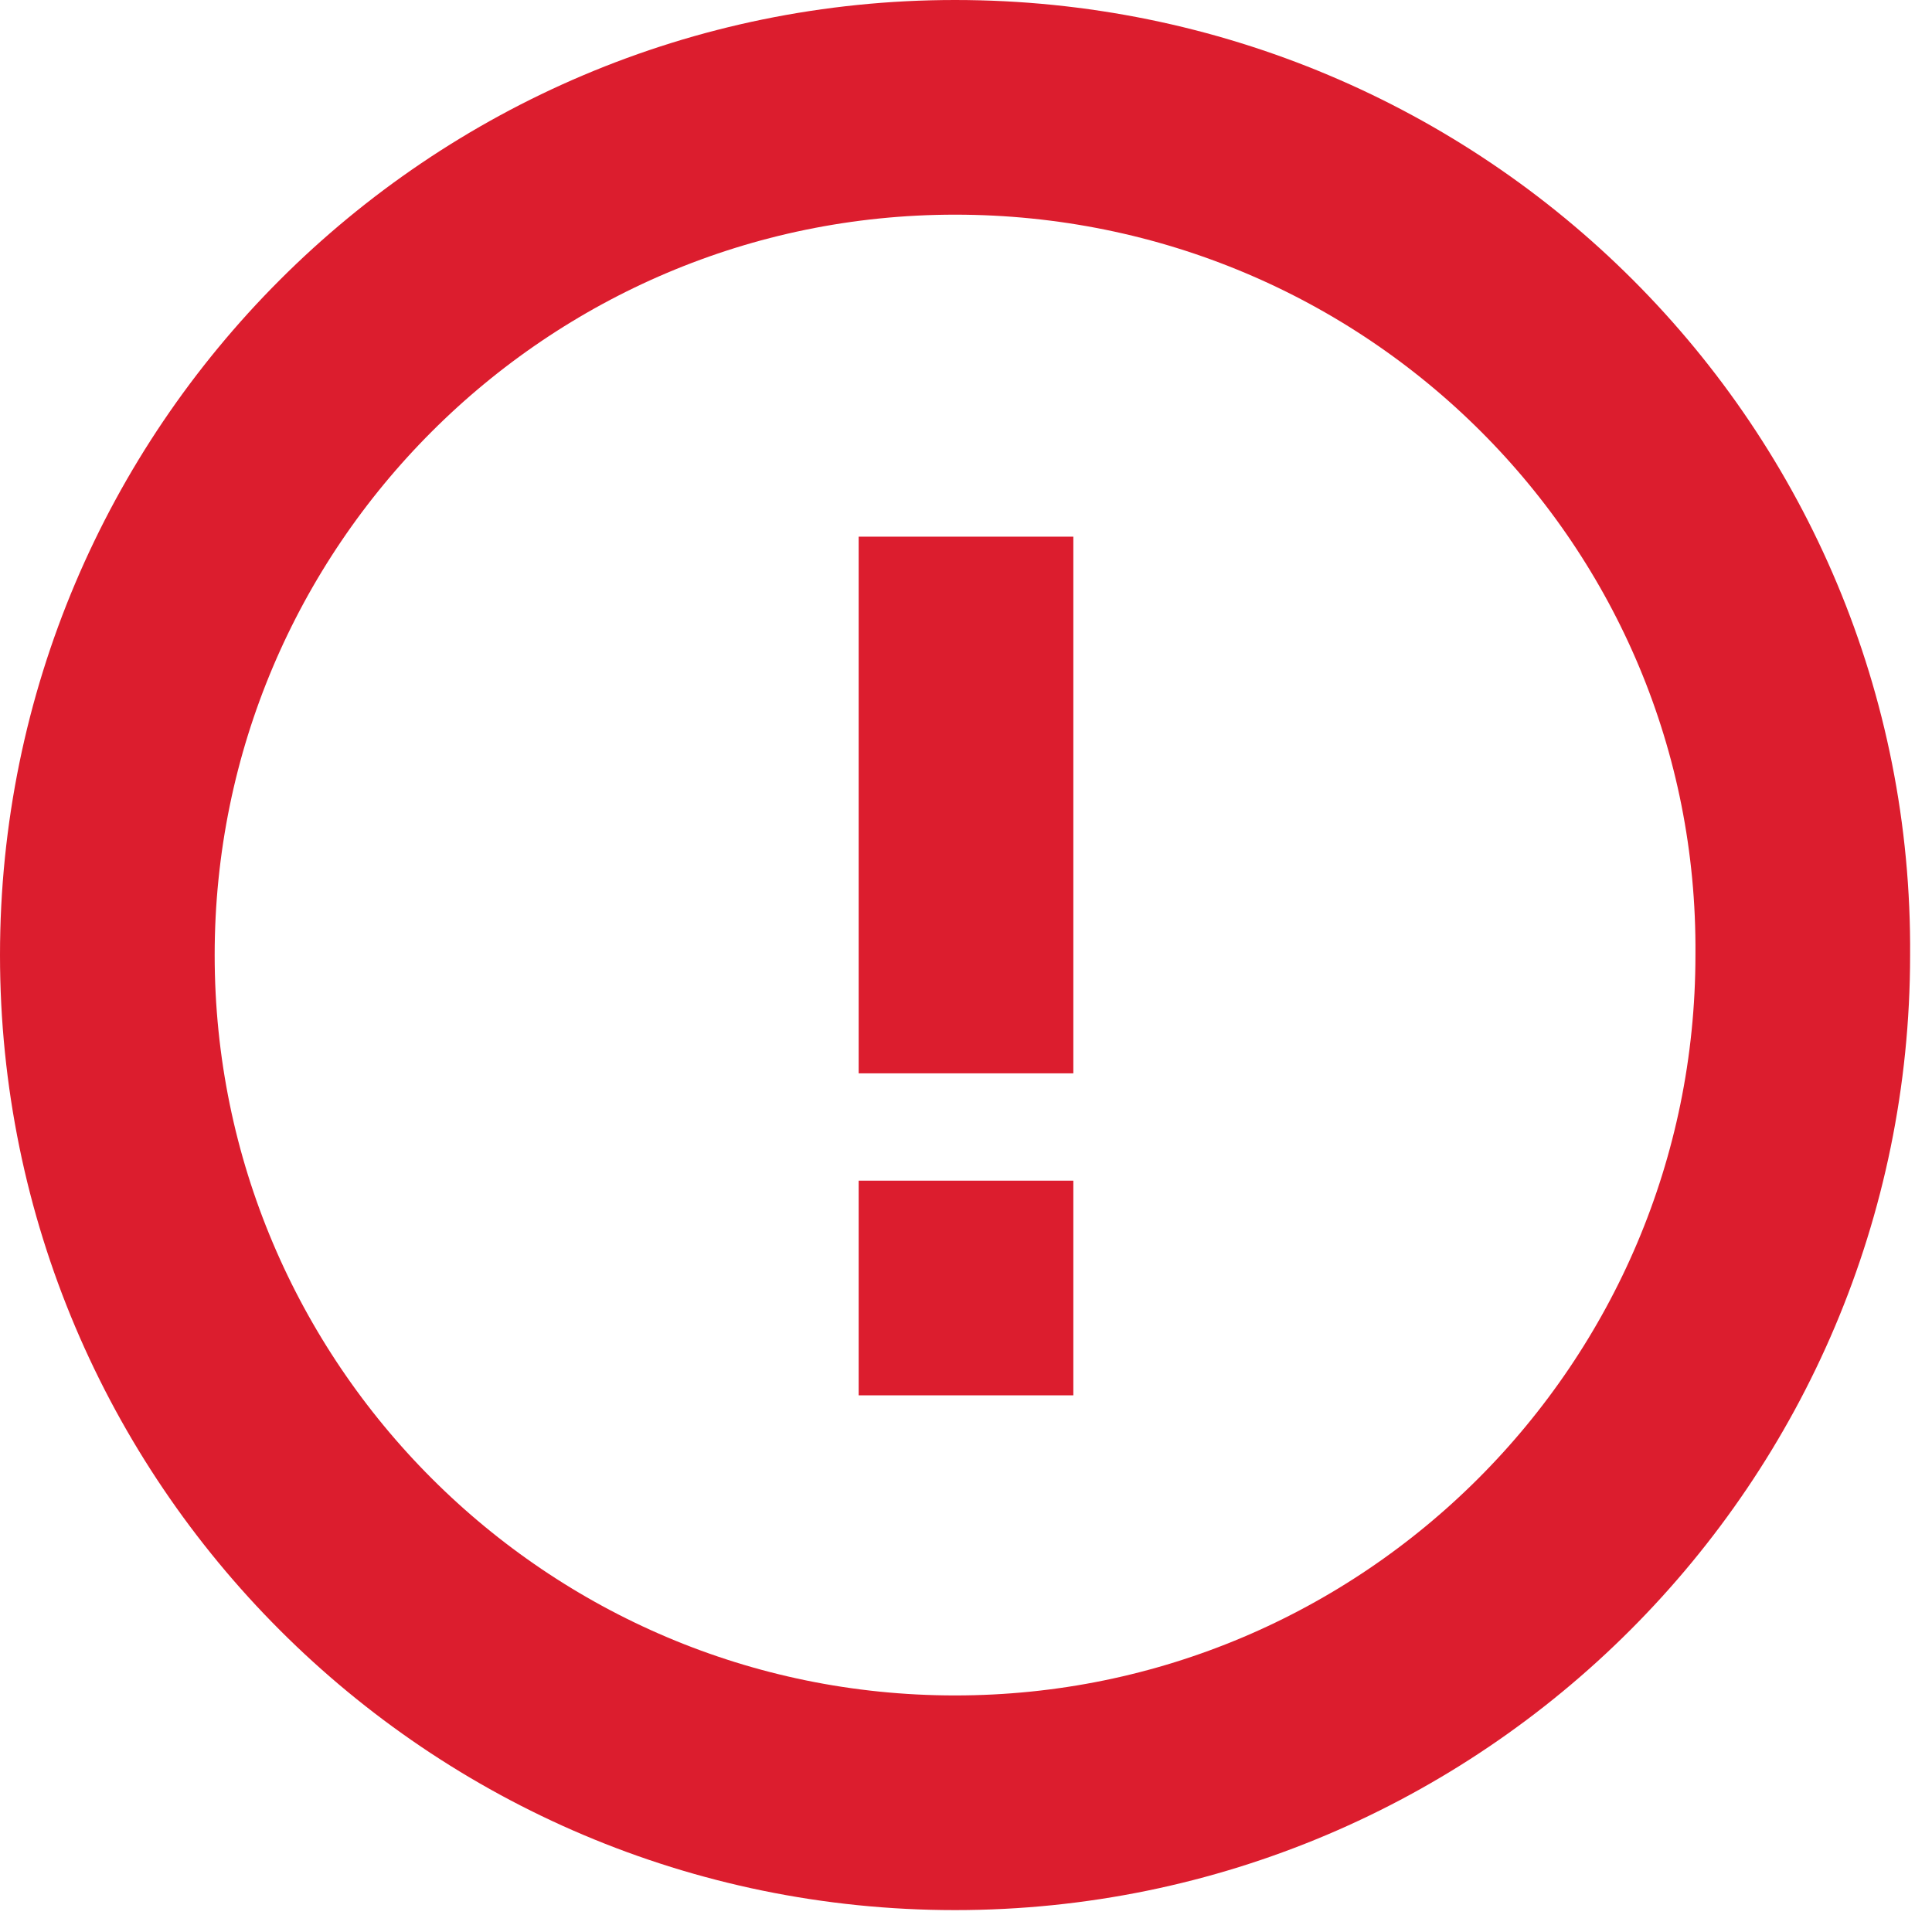 <?xml version="1.0" encoding="UTF-8"?>
<svg width="18px" height="18px" viewBox="0 0 18 18" version="1.1" xmlns="http://www.w3.org/2000/svg" xmlns:xlink="http://www.w3.org/1999/xlink">
    <title>icon / alert-red</title>
    <g id="09---fixed-rate" stroke="none" stroke-width="1" fill="none" fill-rule="evenodd">
        <g id="steps-classic-3-2" transform="translate(-197, -505)">
            <g id="Group-5" transform="translate(182, 489)">
                <g id="block-/-notification">
                    <g id="icon-/-alert-red" transform="translate(16, 17)">
                        <g id="Group-2">
                            <path d="M7.898,0 C3.54,0 0,3.54 0,7.898 C0,12.255 3.54,15.796 7.898,15.796 C12.255,15.796 15.796,12.255 15.796,7.898 C15.83,3.54 12.289,0 7.898,0 Z" id="Shape" stroke="#DC1D2E" stroke-width="2" stroke-linecap="round" stroke-linejoin="round" fill-rule="nonzero"></path>
                            <polygon id="Path" fill="#DC1D2E" points="9 12 7 12 7 10 9 10"></polygon>
                            <polygon id="Path" fill="#DC1D2E" points="9 9 7 9 7 4 9 4"></polygon>
                        </g>
                    </g>
                </g>
            </g>
        </g>
    </g>
</svg>